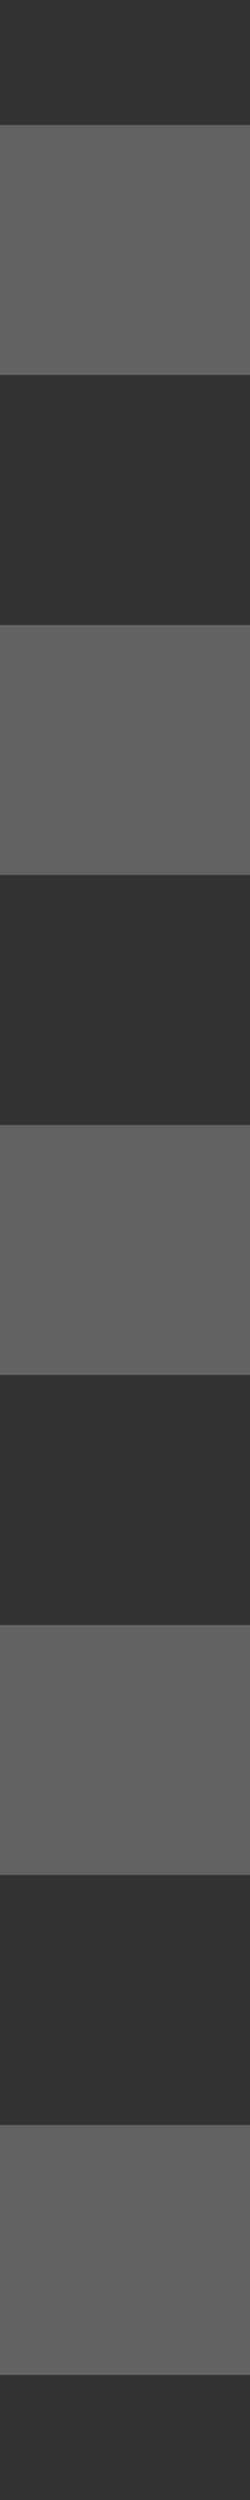 <svg width="1" height="10" fill="none" xmlns="http://www.w3.org/2000/svg"><rect width="100%" height="100%" fill="#333333" stroke="none"/><path fill="#F5F5F5" fill-opacity=".25" d="M0 .5h1v1H0zM0 2.5h1v1H0zM0 4.5h1v1H0zM0 6.5h1v1H0zM0 8.5h1v1H0z"/></svg>